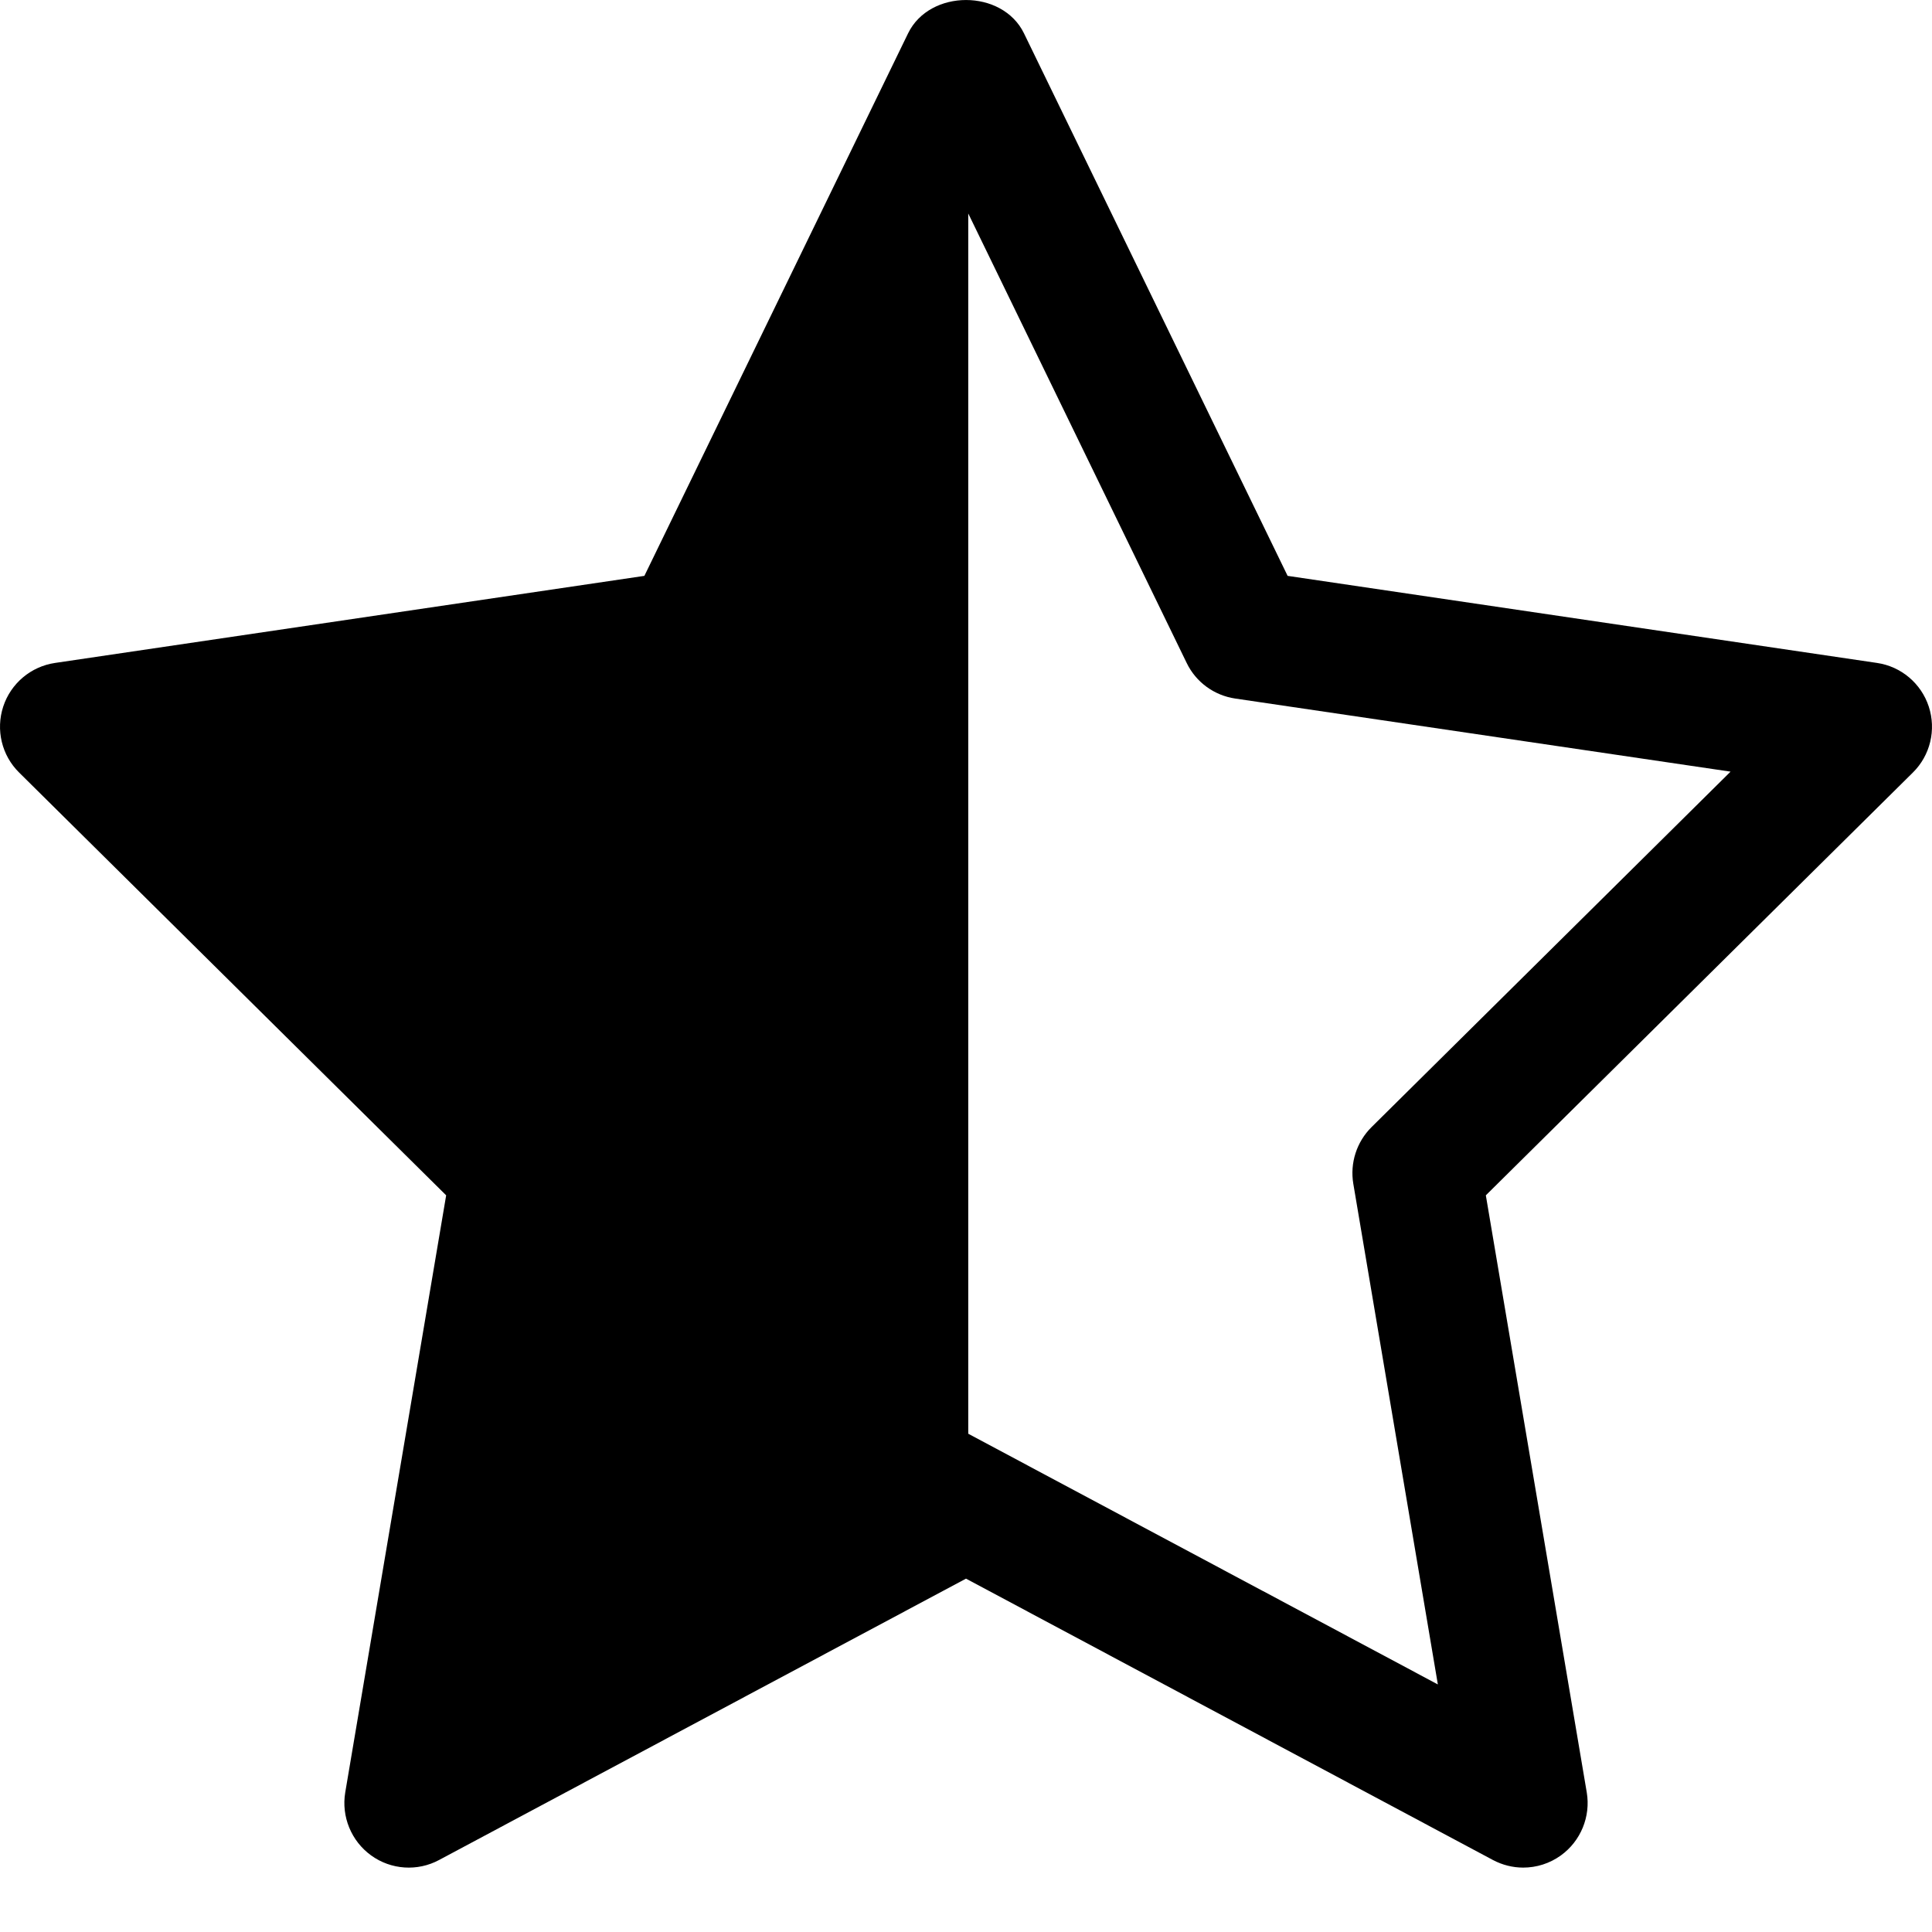 <svg id="star-half-filled-30" viewBox="0 0 30 30" xmlns="http://www.w3.org/2000/svg">
	<path d="M21.297,17.502 C21.066,17.731 20.96,18.06 21.014,18.381 L22.327,26.156 L19.614,24.707 C19.614,24.707 19.614,24.707 19.613,24.707 L15.035,22.263 L15.035,3.315 L18.427,10.295 C18.571,10.593 18.854,10.799 19.181,10.847 L26.872,11.982 L21.297,17.502 Z M29.95,10.972 C29.832,10.612 29.521,10.349 29.146,10.294 L19.994,8.942 L15.9,0.517 C15.564,-0.172 14.437,-0.172 14.101,0.517 L10.006,8.942 L0.855,10.294 C0.48,10.349 0.168,10.612 0.05,10.972 C-0.068,11.333 0.027,11.73 0.297,11.996 L6.928,18.561 L5.361,27.832 C5.298,28.207 5.454,28.588 5.763,28.811 C6.072,29.035 6.483,29.062 6.818,28.882 L15,24.513 L23.182,28.882 C23.329,28.96 23.491,29 23.652,29 C23.859,29 24.064,28.936 24.237,28.811 C24.546,28.588 24.702,28.207 24.639,27.832 L23.072,18.561 L29.703,11.996 C29.973,11.73 30.068,11.333 29.95,10.972 L29.95,10.972 Z" />
</svg>